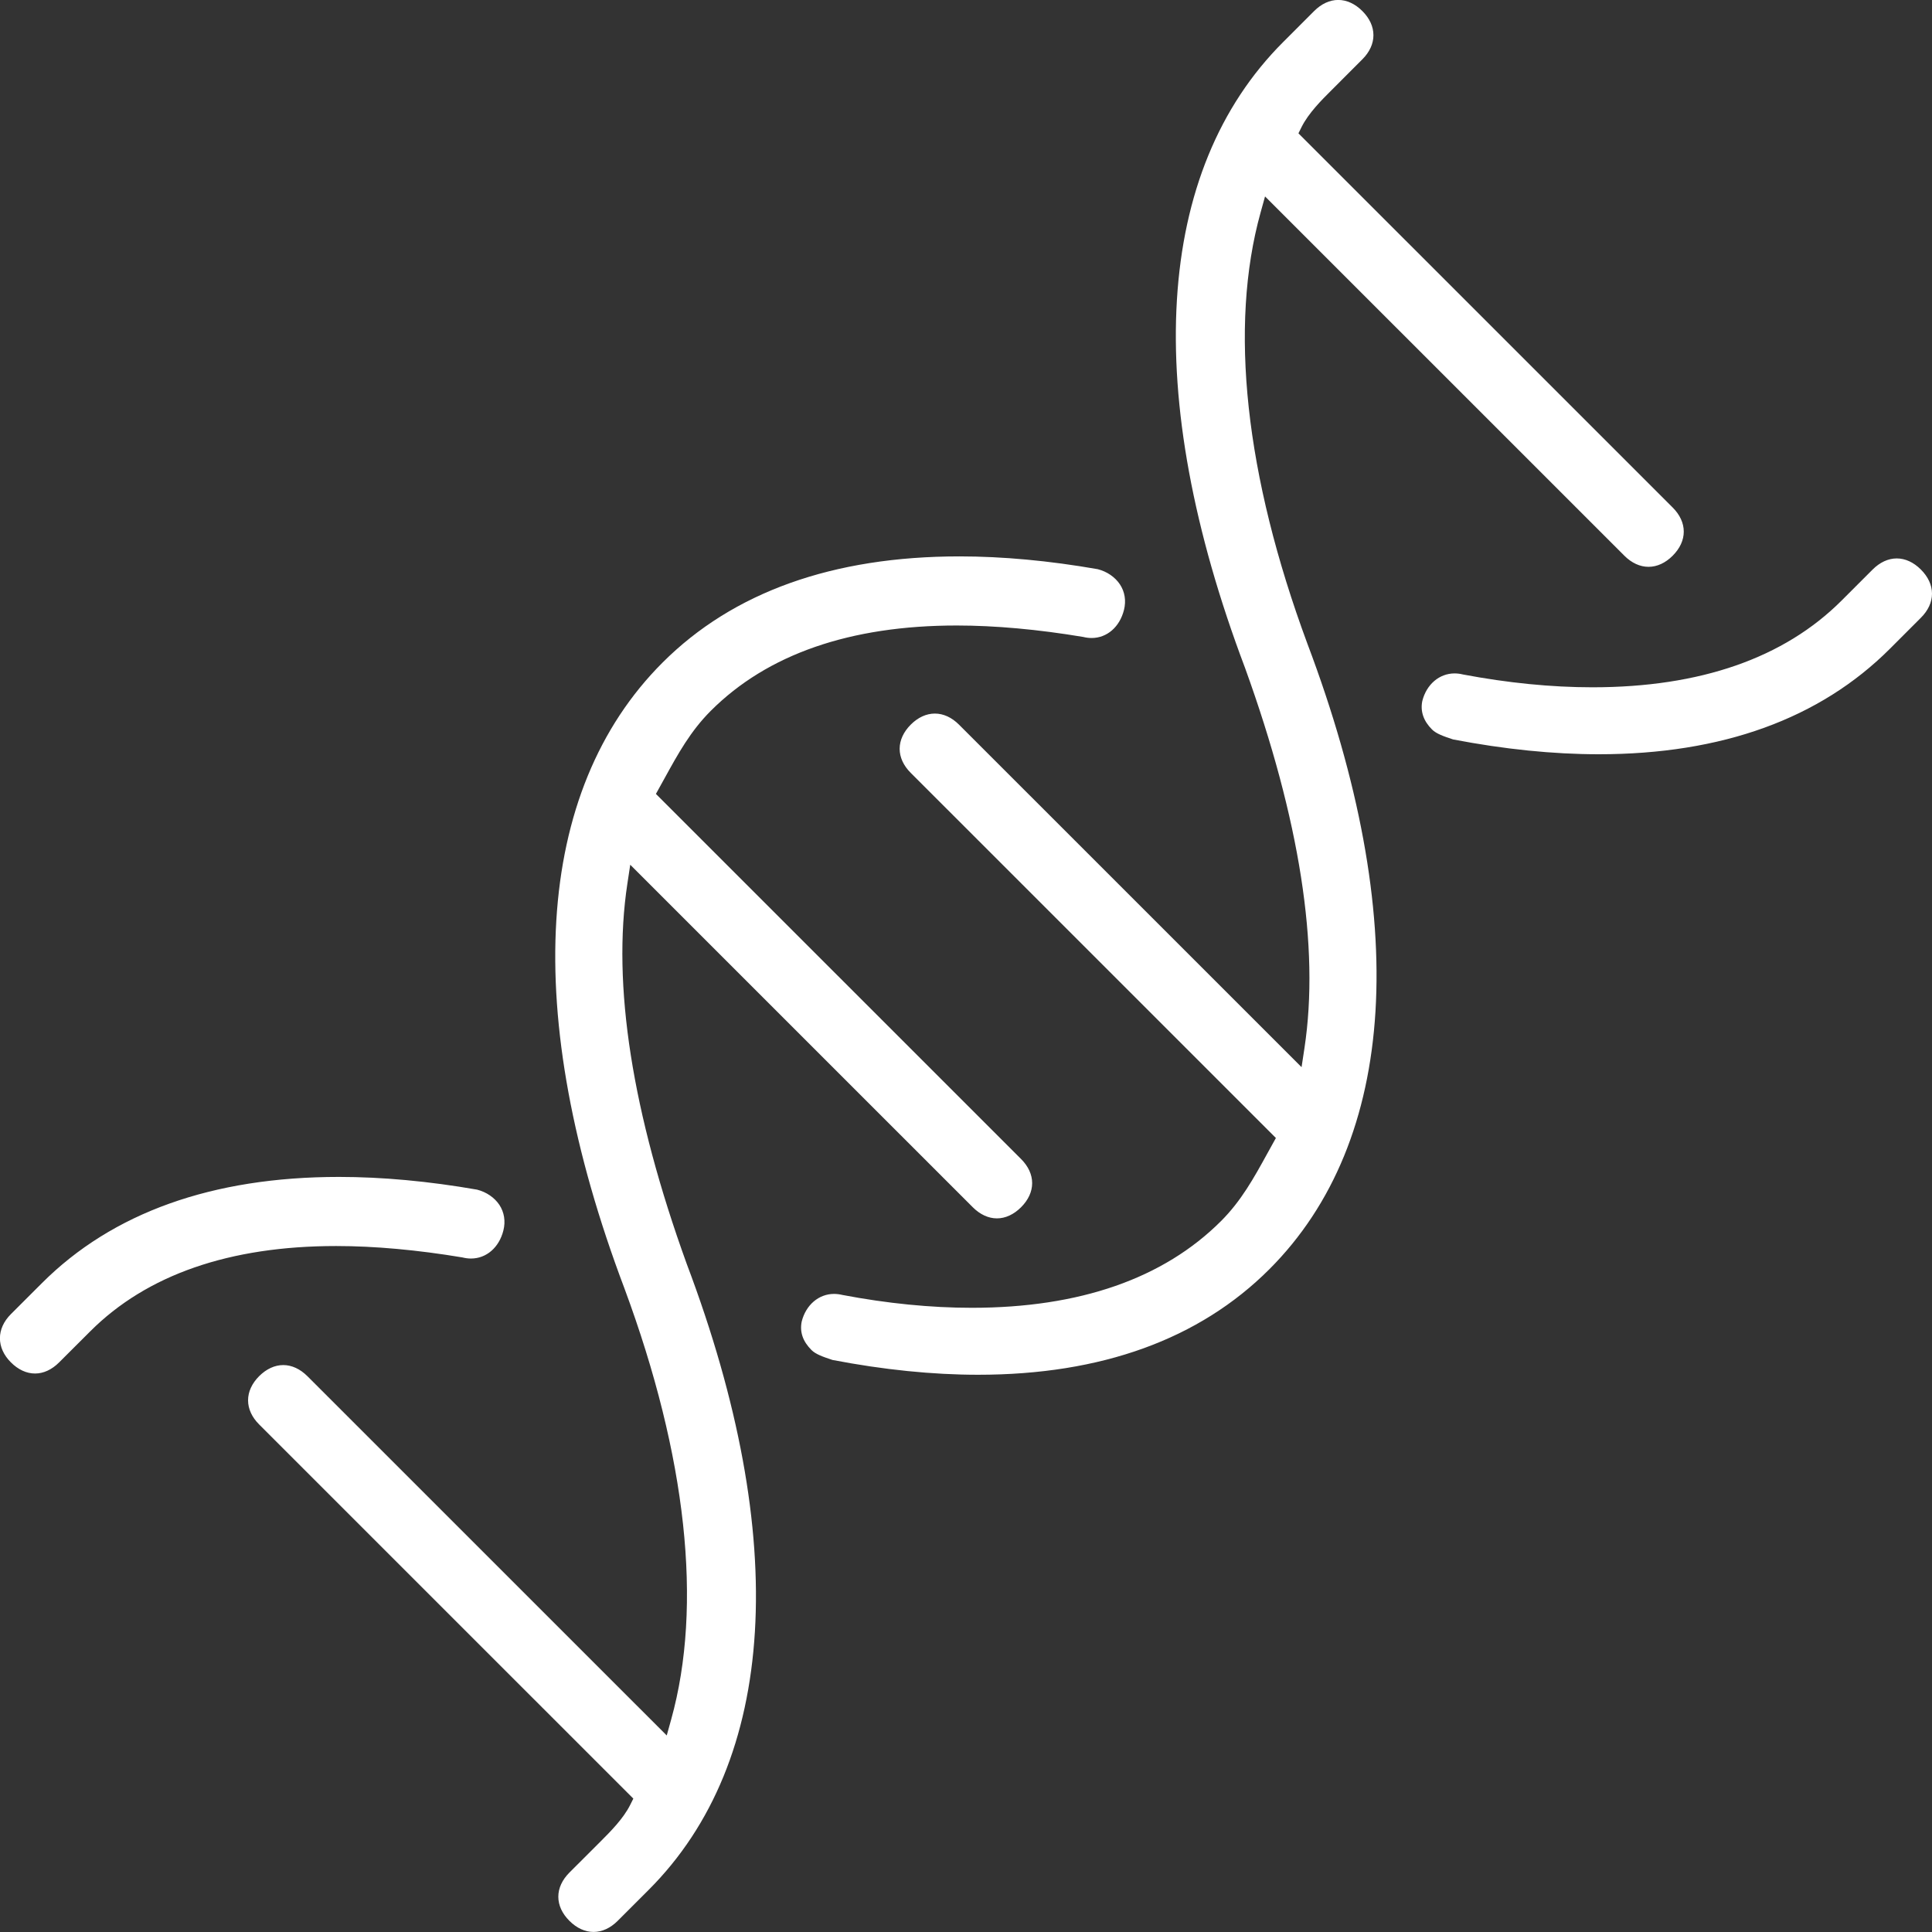 <svg 
 xmlns="http://www.w3.org/2000/svg"
 xmlns:xlink="http://www.w3.org/1999/xlink"
 width="70px" height="70px">
<rect width="100%" height="100%" fill="#333333" stroke="none"/>
<path fill-rule="evenodd"  fill="rgb(255, 255, 255)"
 d="M69.597,22.383 L68.473,23.508 C65.937,26.042 62.388,27.328 57.924,27.328 C56.274,27.328 54.498,27.147 52.647,26.791 C52.288,26.673 52.037,26.582 51.884,26.430 C51.576,26.122 51.457,25.774 51.532,25.401 C51.684,24.794 52.153,24.399 52.702,24.399 C52.802,24.399 52.905,24.412 53.009,24.438 C54.628,24.744 56.210,24.902 57.693,24.902 C61.600,24.902 64.639,23.845 66.725,21.759 L67.849,20.635 C68.112,20.373 68.414,20.233 68.723,20.233 C69.032,20.233 69.334,20.373 69.597,20.635 C69.860,20.898 70.000,21.201 70.000,21.509 C70.000,21.818 69.861,22.120 69.597,22.383 ZM59.729,20.537 C59.420,20.537 59.118,20.398 58.855,20.136 L45.835,7.117 L45.673,7.701 C44.527,11.828 45.113,17.227 47.368,23.319 C51.133,33.283 50.644,41.335 45.989,45.989 C43.453,48.524 39.904,49.810 35.439,49.810 C33.790,49.810 32.015,49.630 30.163,49.274 C29.804,49.156 29.553,49.065 29.400,48.913 C29.087,48.598 28.971,48.261 29.047,47.883 C29.199,47.277 29.668,46.881 30.218,46.881 C30.318,46.881 30.421,46.894 30.525,46.919 C32.144,47.227 33.726,47.384 35.208,47.384 C39.116,47.384 42.154,46.326 44.240,44.242 C44.975,43.507 45.430,42.678 45.913,41.801 L46.228,41.232 L32.998,28.003 C32.735,27.741 32.596,27.439 32.596,27.129 C32.597,26.820 32.736,26.518 32.998,26.255 C33.261,25.992 33.563,25.854 33.872,25.854 C34.181,25.854 34.483,25.992 34.746,26.255 L47.158,38.665 L47.263,37.974 C47.817,34.316 47.093,29.681 45.110,24.199 C41.345,14.235 41.833,6.180 46.489,1.526 L47.613,0.401 C47.876,0.138 48.178,-0.002 48.487,-0.002 C48.796,-0.002 49.098,0.138 49.361,0.401 C49.624,0.663 49.762,0.966 49.762,1.275 C49.762,1.585 49.623,1.887 49.361,2.149 L48.237,3.274 C47.888,3.621 47.410,4.099 47.159,4.602 L47.045,4.831 L60.603,18.387 C60.867,18.650 61.006,18.953 61.006,19.262 C61.006,19.570 60.867,19.872 60.603,20.136 C60.341,20.398 60.038,20.537 59.729,20.537 ZM39.550,23.116 C39.450,23.116 39.347,23.103 39.243,23.077 C37.608,22.804 36.059,22.663 34.665,22.663 C30.803,22.663 27.805,23.703 25.753,25.755 C25.018,26.489 24.563,27.318 24.080,28.196 L23.765,28.765 L36.995,41.993 C37.258,42.256 37.397,42.559 37.397,42.867 C37.397,43.176 37.258,43.478 36.995,43.741 C36.731,44.004 36.429,44.144 36.120,44.144 C35.812,44.144 35.510,44.004 35.246,43.741 L22.835,31.331 L22.730,32.024 C22.175,35.682 22.900,40.317 24.883,45.797 C28.648,55.763 28.159,63.816 23.504,68.472 L22.380,69.596 C22.116,69.859 21.814,69.998 21.506,69.998 C21.197,69.998 20.894,69.859 20.631,69.596 C20.368,69.333 20.229,69.032 20.229,68.722 C20.229,68.413 20.368,68.111 20.631,67.847 L21.756,66.723 C22.105,66.374 22.583,65.897 22.833,65.395 L22.947,65.167 L9.389,51.610 C9.126,51.348 8.988,51.045 8.988,50.736 C8.988,50.427 9.127,50.124 9.389,49.861 C9.652,49.599 9.954,49.459 10.263,49.459 C10.572,49.459 10.874,49.599 11.137,49.861 L24.157,62.879 L24.319,62.296 C25.466,58.170 24.880,52.769 22.624,46.679 C18.859,36.714 19.349,28.662 24.004,24.008 C26.558,21.453 30.179,20.159 34.766,20.159 C36.329,20.159 38.012,20.315 39.770,20.622 C40.111,20.707 40.402,20.911 40.576,21.172 C40.754,21.438 40.807,21.767 40.724,22.098 C40.569,22.717 40.108,23.116 39.550,23.116 ZM17.065,45.599 C16.962,45.599 16.858,45.585 16.754,45.559 C15.126,45.287 13.576,45.146 12.179,45.146 C8.318,45.146 5.320,46.186 3.268,48.238 L2.143,49.361 C1.880,49.625 1.578,49.765 1.270,49.765 C0.961,49.765 0.658,49.625 0.395,49.361 C-0.135,48.831 -0.135,48.144 0.395,47.613 L1.519,46.490 C4.073,43.937 7.694,42.642 12.282,42.642 C13.848,42.642 15.531,42.797 17.285,43.103 C17.628,43.190 17.919,43.394 18.092,43.653 C18.270,43.921 18.322,44.250 18.239,44.580 C18.085,45.199 17.623,45.599 17.065,45.599 Z"/>
</svg>